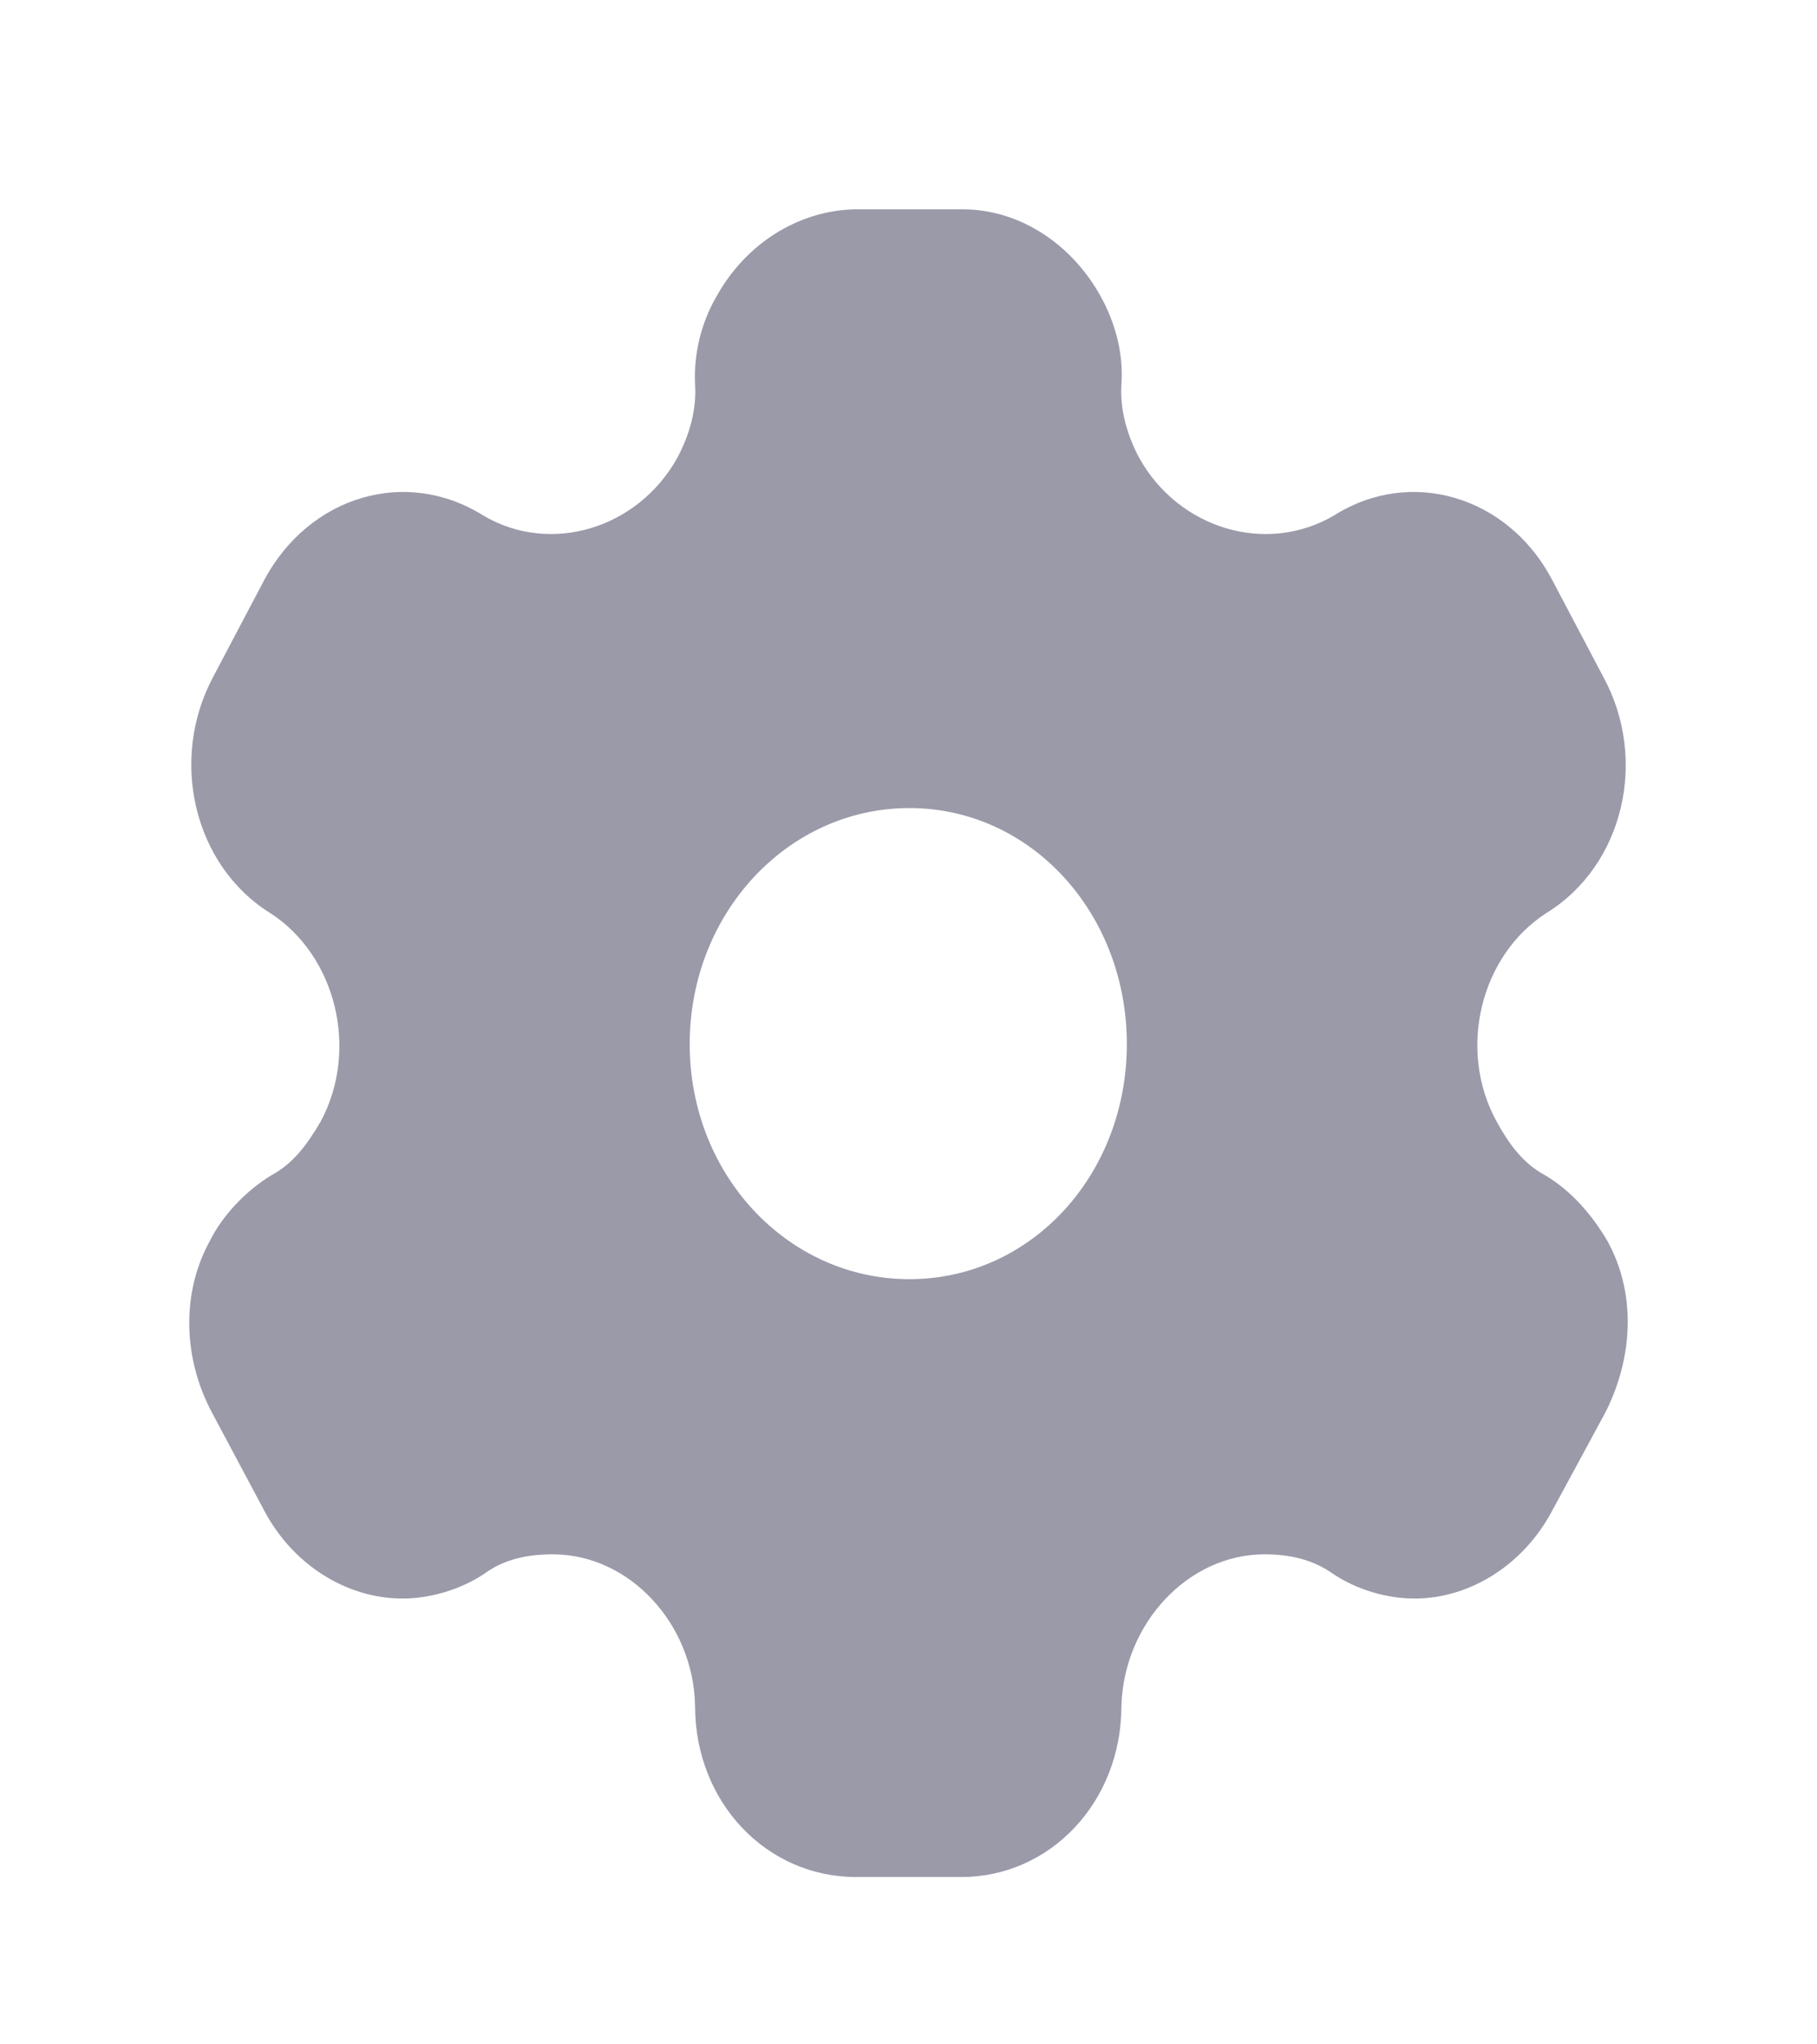 <svg xmlns="http://www.w3.org/2000/svg" width="24" height="27" viewBox="0 0 24 27" fill="none">
  <g opacity="0.4">
    <path fill-rule="evenodd" clip-rule="evenodd" d="M20.402 15.518C20.76 15.727 21.036 16.057 21.23 16.387C21.608 17.07 21.578 17.907 21.21 18.645L20.494 19.967C20.116 20.671 19.411 21.112 18.685 21.112C18.328 21.112 17.929 21.002 17.602 20.782C17.336 20.594 17.03 20.528 16.703 20.528C15.691 20.528 14.843 21.442 14.812 22.532C14.812 23.799 13.872 24.79 12.697 24.79H11.307C10.121 24.79 9.181 23.799 9.181 22.532C9.161 21.442 8.312 20.528 7.301 20.528C6.964 20.528 6.657 20.594 6.401 20.782C6.074 21.002 5.666 21.112 5.318 21.112C4.582 21.112 3.877 20.671 3.499 19.967L2.794 18.645C2.416 17.929 2.395 17.07 2.773 16.387C2.937 16.057 3.244 15.727 3.591 15.518C3.877 15.363 4.061 15.11 4.235 14.813C4.746 13.866 4.439 12.621 3.571 12.06C2.559 11.432 2.232 10.033 2.814 8.943L3.499 7.644C4.092 6.553 5.359 6.168 6.381 6.807C7.27 7.335 8.425 6.983 8.946 6.047C9.11 5.739 9.202 5.408 9.181 5.078C9.161 4.648 9.273 4.241 9.467 3.91C9.845 3.228 10.53 2.787 11.276 2.765H12.717C13.473 2.765 14.158 3.228 14.536 3.91C14.72 4.241 14.843 4.648 14.812 5.078C14.792 5.408 14.884 5.739 15.047 6.047C15.568 6.983 16.723 7.335 17.622 6.807C18.634 6.168 19.912 6.553 20.494 7.644L21.179 8.943C21.772 10.033 21.445 11.432 20.423 12.06C19.554 12.621 19.247 13.866 19.769 14.813C19.932 15.11 20.116 15.363 20.402 15.518ZM9.11 13.789C9.11 15.518 10.408 16.894 12.012 16.894C13.617 16.894 14.884 15.518 14.884 13.789C14.884 12.06 13.617 10.672 12.012 10.672C10.408 10.672 9.11 12.06 9.11 13.789Z" fill="#030229"/>
  </g>
</svg>